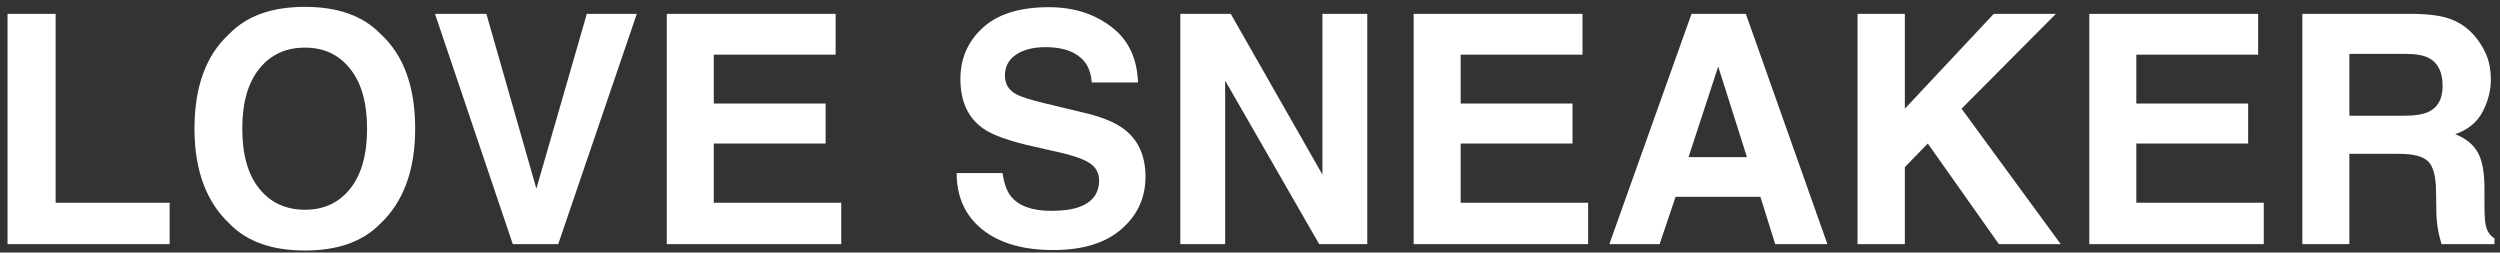 <svg width="297" height="30" viewBox="0 0 297 30" fill="none" xmlns="http://www.w3.org/2000/svg">
<rect x="0" y="0" width="297" height="30" fill="#333333" stroke="none"/>
<path d="M0.895 1.65H6.609V24.083H20.154V29H0.895V1.65ZM36.223 24.918C38.486 24.918 40.28 24.083 41.603 22.413C42.94 20.743 43.607 18.368 43.607 15.288C43.607 12.22 42.94 9.852 41.603 8.182C40.28 6.499 38.486 5.658 36.223 5.658C33.959 5.658 32.153 6.493 30.805 8.163C29.456 9.833 28.782 12.208 28.782 15.288C28.782 18.368 29.456 20.743 30.805 22.413C32.153 24.083 33.959 24.918 36.223 24.918ZM49.322 15.288C49.322 20.199 47.943 23.959 45.185 26.569C43.119 28.697 40.132 29.761 36.223 29.761C32.314 29.761 29.326 28.697 27.261 26.569C24.49 23.959 23.105 20.199 23.105 15.288C23.105 10.278 24.49 6.518 27.261 4.007C29.326 1.879 32.314 0.815 36.223 0.815C40.132 0.815 43.119 1.879 45.185 4.007C47.943 6.518 49.322 10.278 49.322 15.288ZM69.714 1.65H75.651L66.318 29H60.919L51.679 1.65H57.783L63.721 22.413L69.714 1.65ZM99.272 6.493H84.799V12.301H98.084V17.051H84.799V24.083H99.939V29H79.214V1.65H99.272V6.493ZM119.106 20.558C119.28 21.807 119.62 22.741 120.127 23.359C121.055 24.485 122.644 25.048 124.896 25.048C126.244 25.048 127.339 24.899 128.18 24.602C129.775 24.034 130.573 22.976 130.573 21.43C130.573 20.527 130.177 19.828 129.386 19.333C128.594 18.851 127.351 18.424 125.656 18.053L122.762 17.403C119.917 16.76 117.95 16.061 116.861 15.307C115.018 14.045 114.097 12.072 114.097 9.388C114.097 6.938 114.987 4.904 116.769 3.283C118.55 1.663 121.166 0.853 124.617 0.853C127.499 0.853 129.955 1.619 131.983 3.153C134.024 4.675 135.094 6.889 135.193 9.796H129.701C129.602 8.151 128.885 6.982 127.549 6.289C126.658 5.831 125.551 5.603 124.228 5.603C122.756 5.603 121.58 5.899 120.702 6.493C119.824 7.087 119.385 7.916 119.385 8.979C119.385 9.957 119.818 10.687 120.684 11.169C121.24 11.491 122.428 11.868 124.246 12.301L128.959 13.433C131.025 13.927 132.583 14.589 133.635 15.418C135.268 16.704 136.084 18.566 136.084 21.003C136.084 23.502 135.125 25.58 133.208 27.237C131.303 28.883 128.606 29.705 125.118 29.705C121.556 29.705 118.754 28.895 116.713 27.274C114.672 25.642 113.651 23.403 113.651 20.558H119.106ZM140.222 1.65H146.215L157.106 20.743V1.65H162.432V29H156.717L145.547 9.573V29H140.222V1.65ZM188 6.493H173.527V12.301H186.812V17.051H173.527V24.083H188.668V29H167.942V1.65H188V6.493ZM200.599 18.665H207.538L204.124 7.903L200.599 18.665ZM200.951 1.65H207.408L217.094 29H210.896L209.134 23.378H199.059L197.166 29H191.191L200.951 1.65ZM220.675 1.65H226.297V12.913L236.854 1.65H244.239L233.032 12.913L244.814 29H237.467L229.024 17.051L226.297 19.852V29H220.675V1.65ZM268.268 6.493H253.795V12.301H267.08V17.051H253.795V24.083H268.936V29H248.21V1.65H268.268V6.493ZM279.104 6.4V13.748H285.579C286.866 13.748 287.83 13.6 288.474 13.303C289.612 12.783 290.181 11.757 290.181 10.223C290.181 8.565 289.63 7.452 288.529 6.883C287.911 6.561 286.983 6.4 285.746 6.4H279.104ZM286.934 1.65C288.851 1.688 290.323 1.923 291.35 2.355C292.389 2.788 293.267 3.425 293.984 4.267C294.578 4.959 295.048 5.726 295.395 6.567C295.741 7.409 295.914 8.367 295.914 9.443C295.914 10.742 295.586 12.023 294.931 13.284C294.275 14.534 293.193 15.418 291.684 15.938C292.945 16.445 293.836 17.168 294.355 18.108C294.887 19.036 295.153 20.459 295.153 22.376V24.213C295.153 25.462 295.203 26.31 295.302 26.755C295.45 27.46 295.797 27.98 296.341 28.314V29H290.051C289.878 28.394 289.754 27.905 289.68 27.534C289.531 26.767 289.451 25.982 289.438 25.178L289.401 22.636C289.377 20.892 289.055 19.729 288.437 19.148C287.83 18.566 286.686 18.275 285.004 18.275H279.104V29H273.519V1.65H286.934Z" fill="white"/>
</svg>

